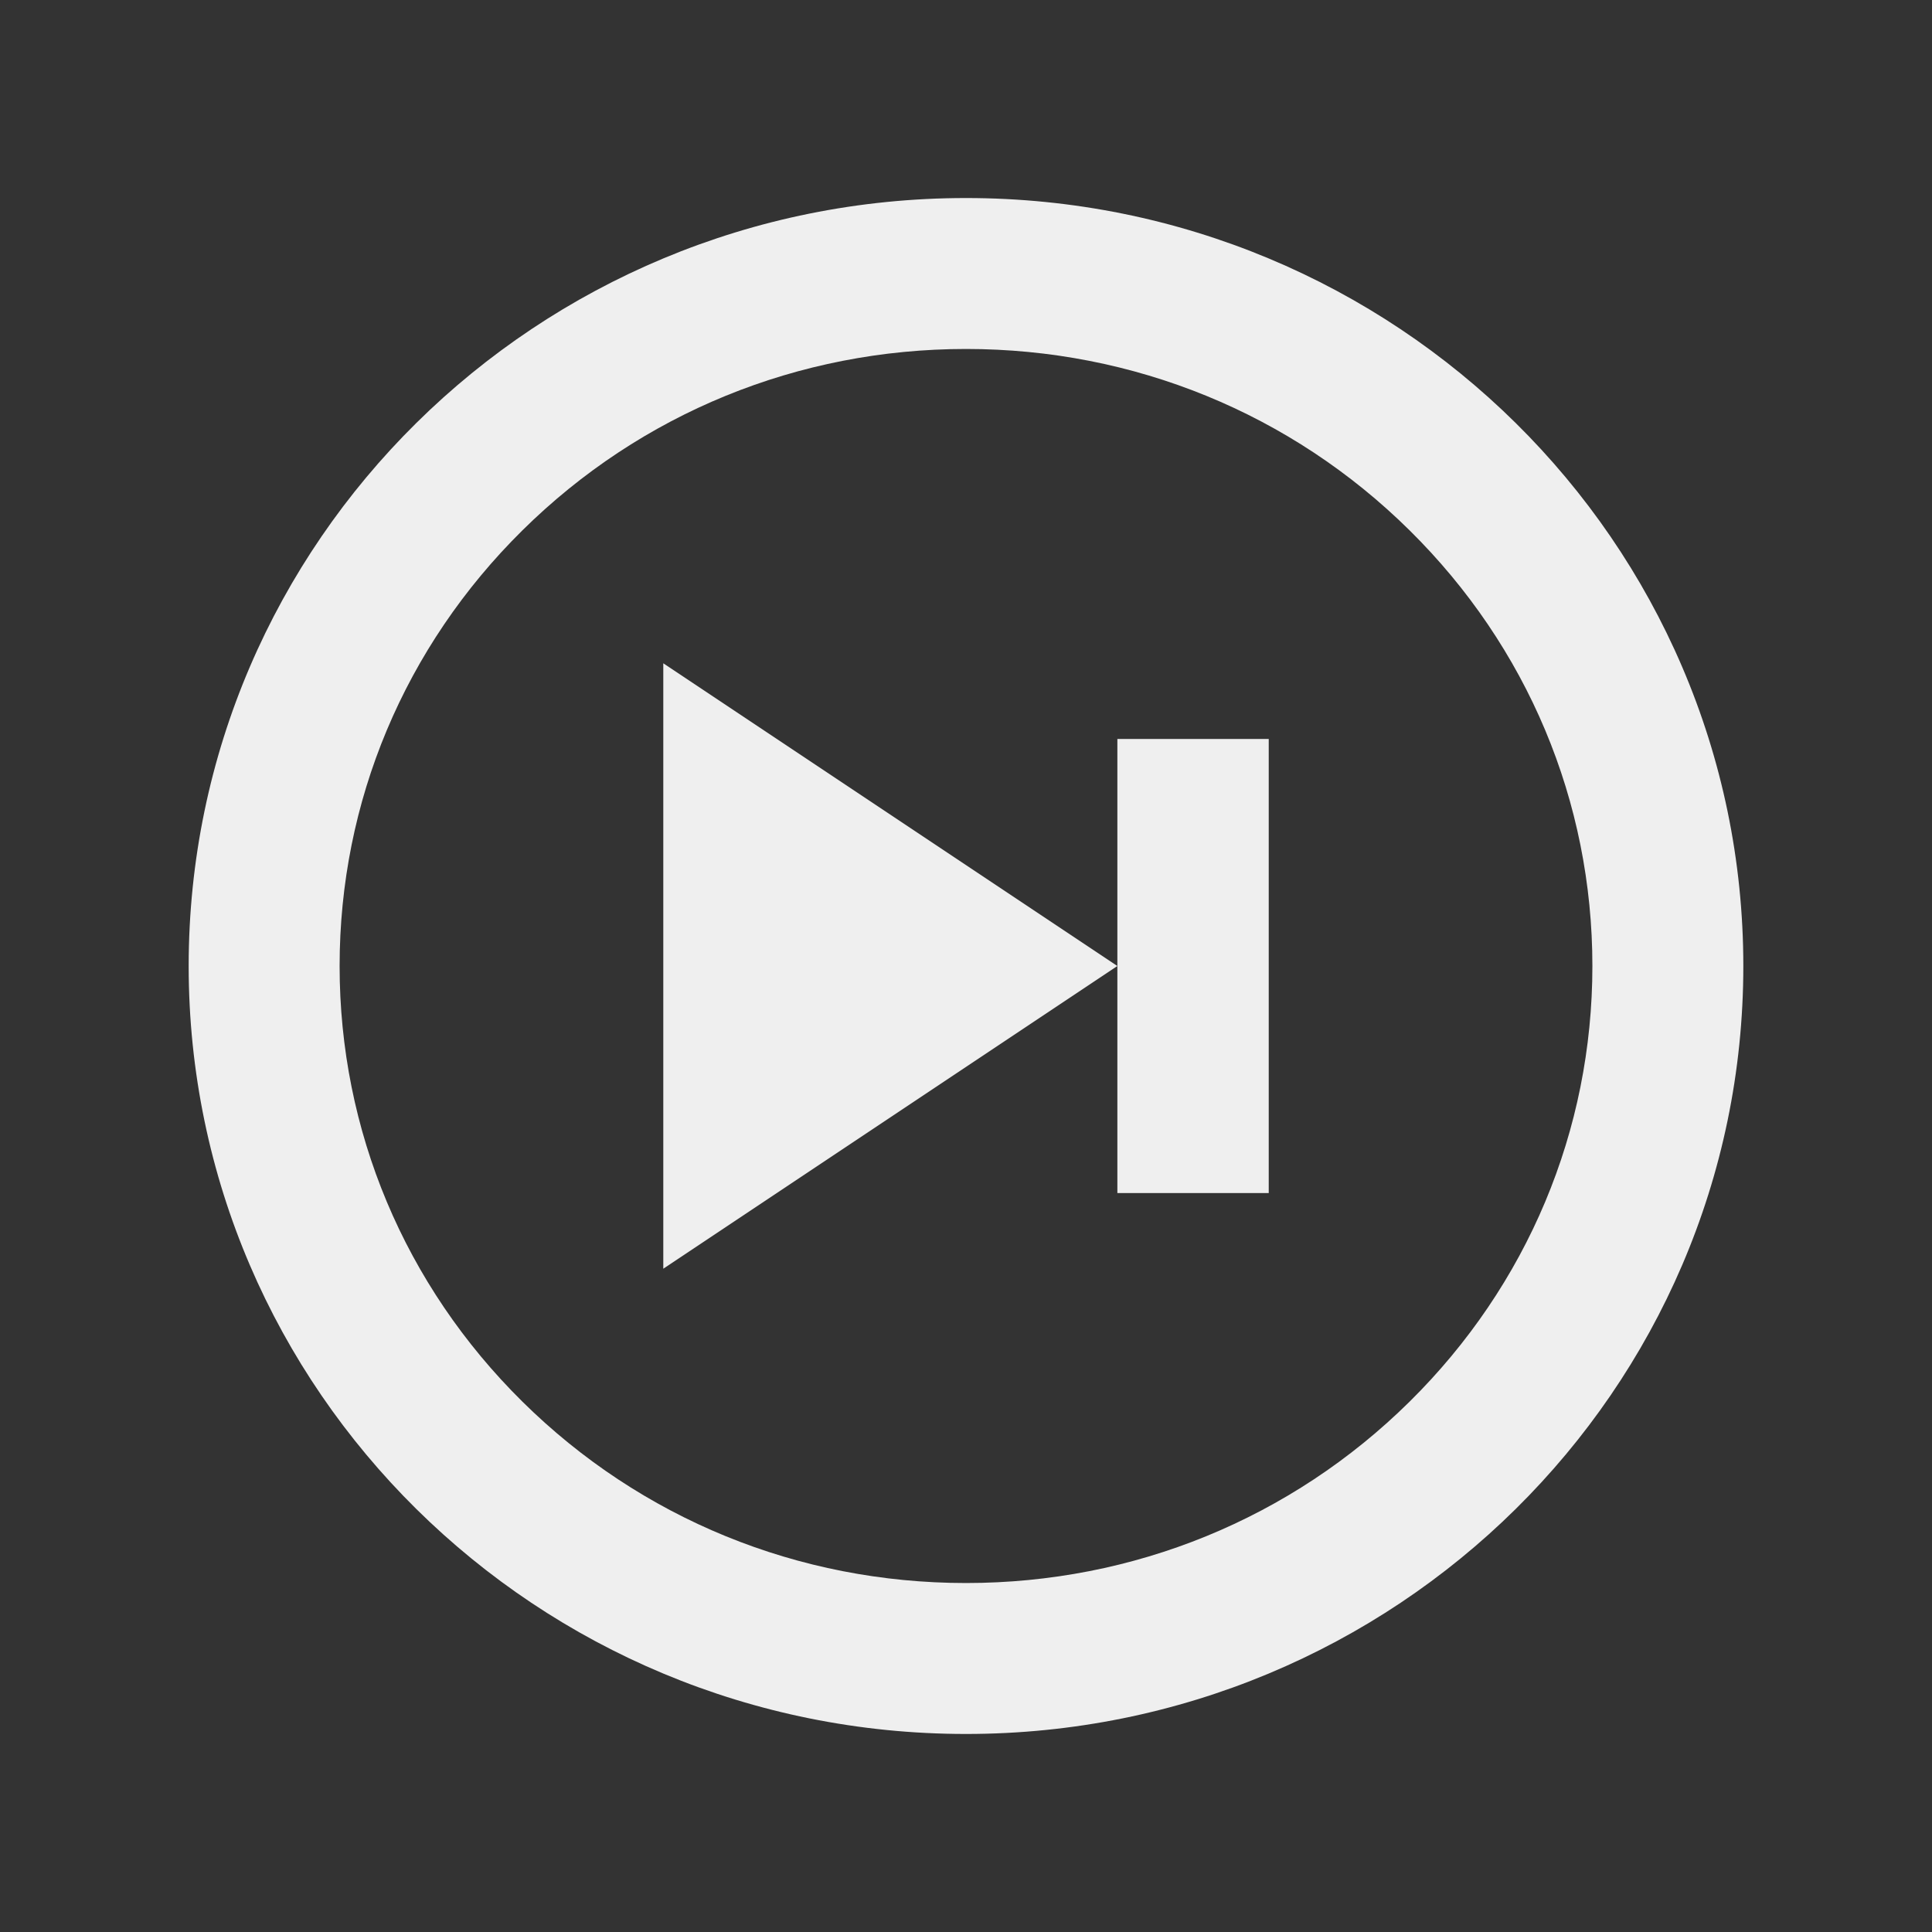 <?xml version="1.0" encoding="UTF-8" standalone="no"?>
<svg
   xmlns:dc="http://purl.org/dc/elements/1.1/"
   xmlns:cc="http://creativecommons.org/ns#"
   xmlns:rdf="http://www.w3.org/1999/02/22-rdf-syntax-ns#"
   xmlns:svg="http://www.w3.org/2000/svg"
   xmlns="http://www.w3.org/2000/svg"
   xmlns:sodipodi="http://sodipodi.sourceforge.net/DTD/sodipodi-0.dtd"
   xmlns:inkscape="http://www.inkscape.org/namespaces/inkscape"
   version="1.1"
   x="0px"
   y="0px"
   width="100%"
   height="100%"
   viewBox="0 0 512 512"
   enable-background="new 0 0 512 512"
   xml:space="preserve"
   id="svg3"
   sodipodi:docname="player_playpause.svg"
   inkscape:export-filename="C:\Users\samho\AppData\Roaming\Elgato\StreamDeck\Plugins\com.samhorne.mediamonkey5.sdPlugin\images\keys\playpause\playpause.png"
   inkscape:export-xdpi="13.5"
   inkscape:export-ydpi="13.5"
   inkscape:version="1.0 (4035a4fb49, 2020-05-01)"><rect x="0" y="0" width="512" height="512" fill="#333333" stroke="none"/><defs
   id="defs7" /><sodipodi:namedview
   inkscape:snap-nodes="false"
   inkscape:snap-bbox-midpoints="true"
   inkscape:snap-bbox="true"
   inkscape:document-rotation="0"
   pagecolor="#ffffff"
   bordercolor="#666666"
   borderopacity="1"
   objecttolerance="10"
   gridtolerance="10"
   guidetolerance="10"
   inkscape:pageopacity="0"
   inkscape:pageshadow="2"
   inkscape:window-width="1278"
   inkscape:window-height="1378"
   id="namedview5"
   showgrid="false"
   inkscape:zoom="0.70848783"
   inkscape:cx="206.07945"
   inkscape:cy="357.85618"
   inkscape:window-x="0"
   inkscape:window-y="0"
   inkscape:window-maximized="0"
   inkscape:current-layer="svg3" />
<path
   sodipodi:nodetypes="ccscscsccsssss"
   id="stop-icon"
   d="m 256,92.481 c 44.433,0 86.18,17.068 117.553,48.064 31.241,30.866 48.447,71.868 48.447,115.454 0,43.586 -17.206,84.588 -48.448,115.455 -31.372,30.994 -73.12,48.064 -117.552,48.064 -44.432,0 -86.179,-17.07 -117.552,-48.064 C 107.206,340.587 90,299.585 90,255.999 90,212.413 107.206,171.411 138.448,140.546 169.821,109.55 211.568,92.481 256,92.481 m 0,-40 c -113.771,0 -206,91.117 -206,203.518 0,112.398 92.229,203.52 206,203.52 113.772,0 206,-91.121 206,-203.52 0,-112.4 -92.228,-203.518 -206,-203.518 z"
   style="fill:#efefef;fill-opacity:1" />
<g
   style="fill:#efefef;fill-opacity:1"
   transform="matrix(5.014,0,0,5.014,175.779,175.779)"
   id="last"><g
     style="fill:#efefef;fill-opacity:1"
     id="g7"><polygon
       style="fill:#efefef;fill-opacity:1"
       points="0,32 0,0 24,16 "
       id="polygon3" /><rect
       x="24"
       y="4"
       style="fill:#efefef;fill-opacity:1"
       width="8"
       height="24"
       id="rect5" /></g></g></svg>
